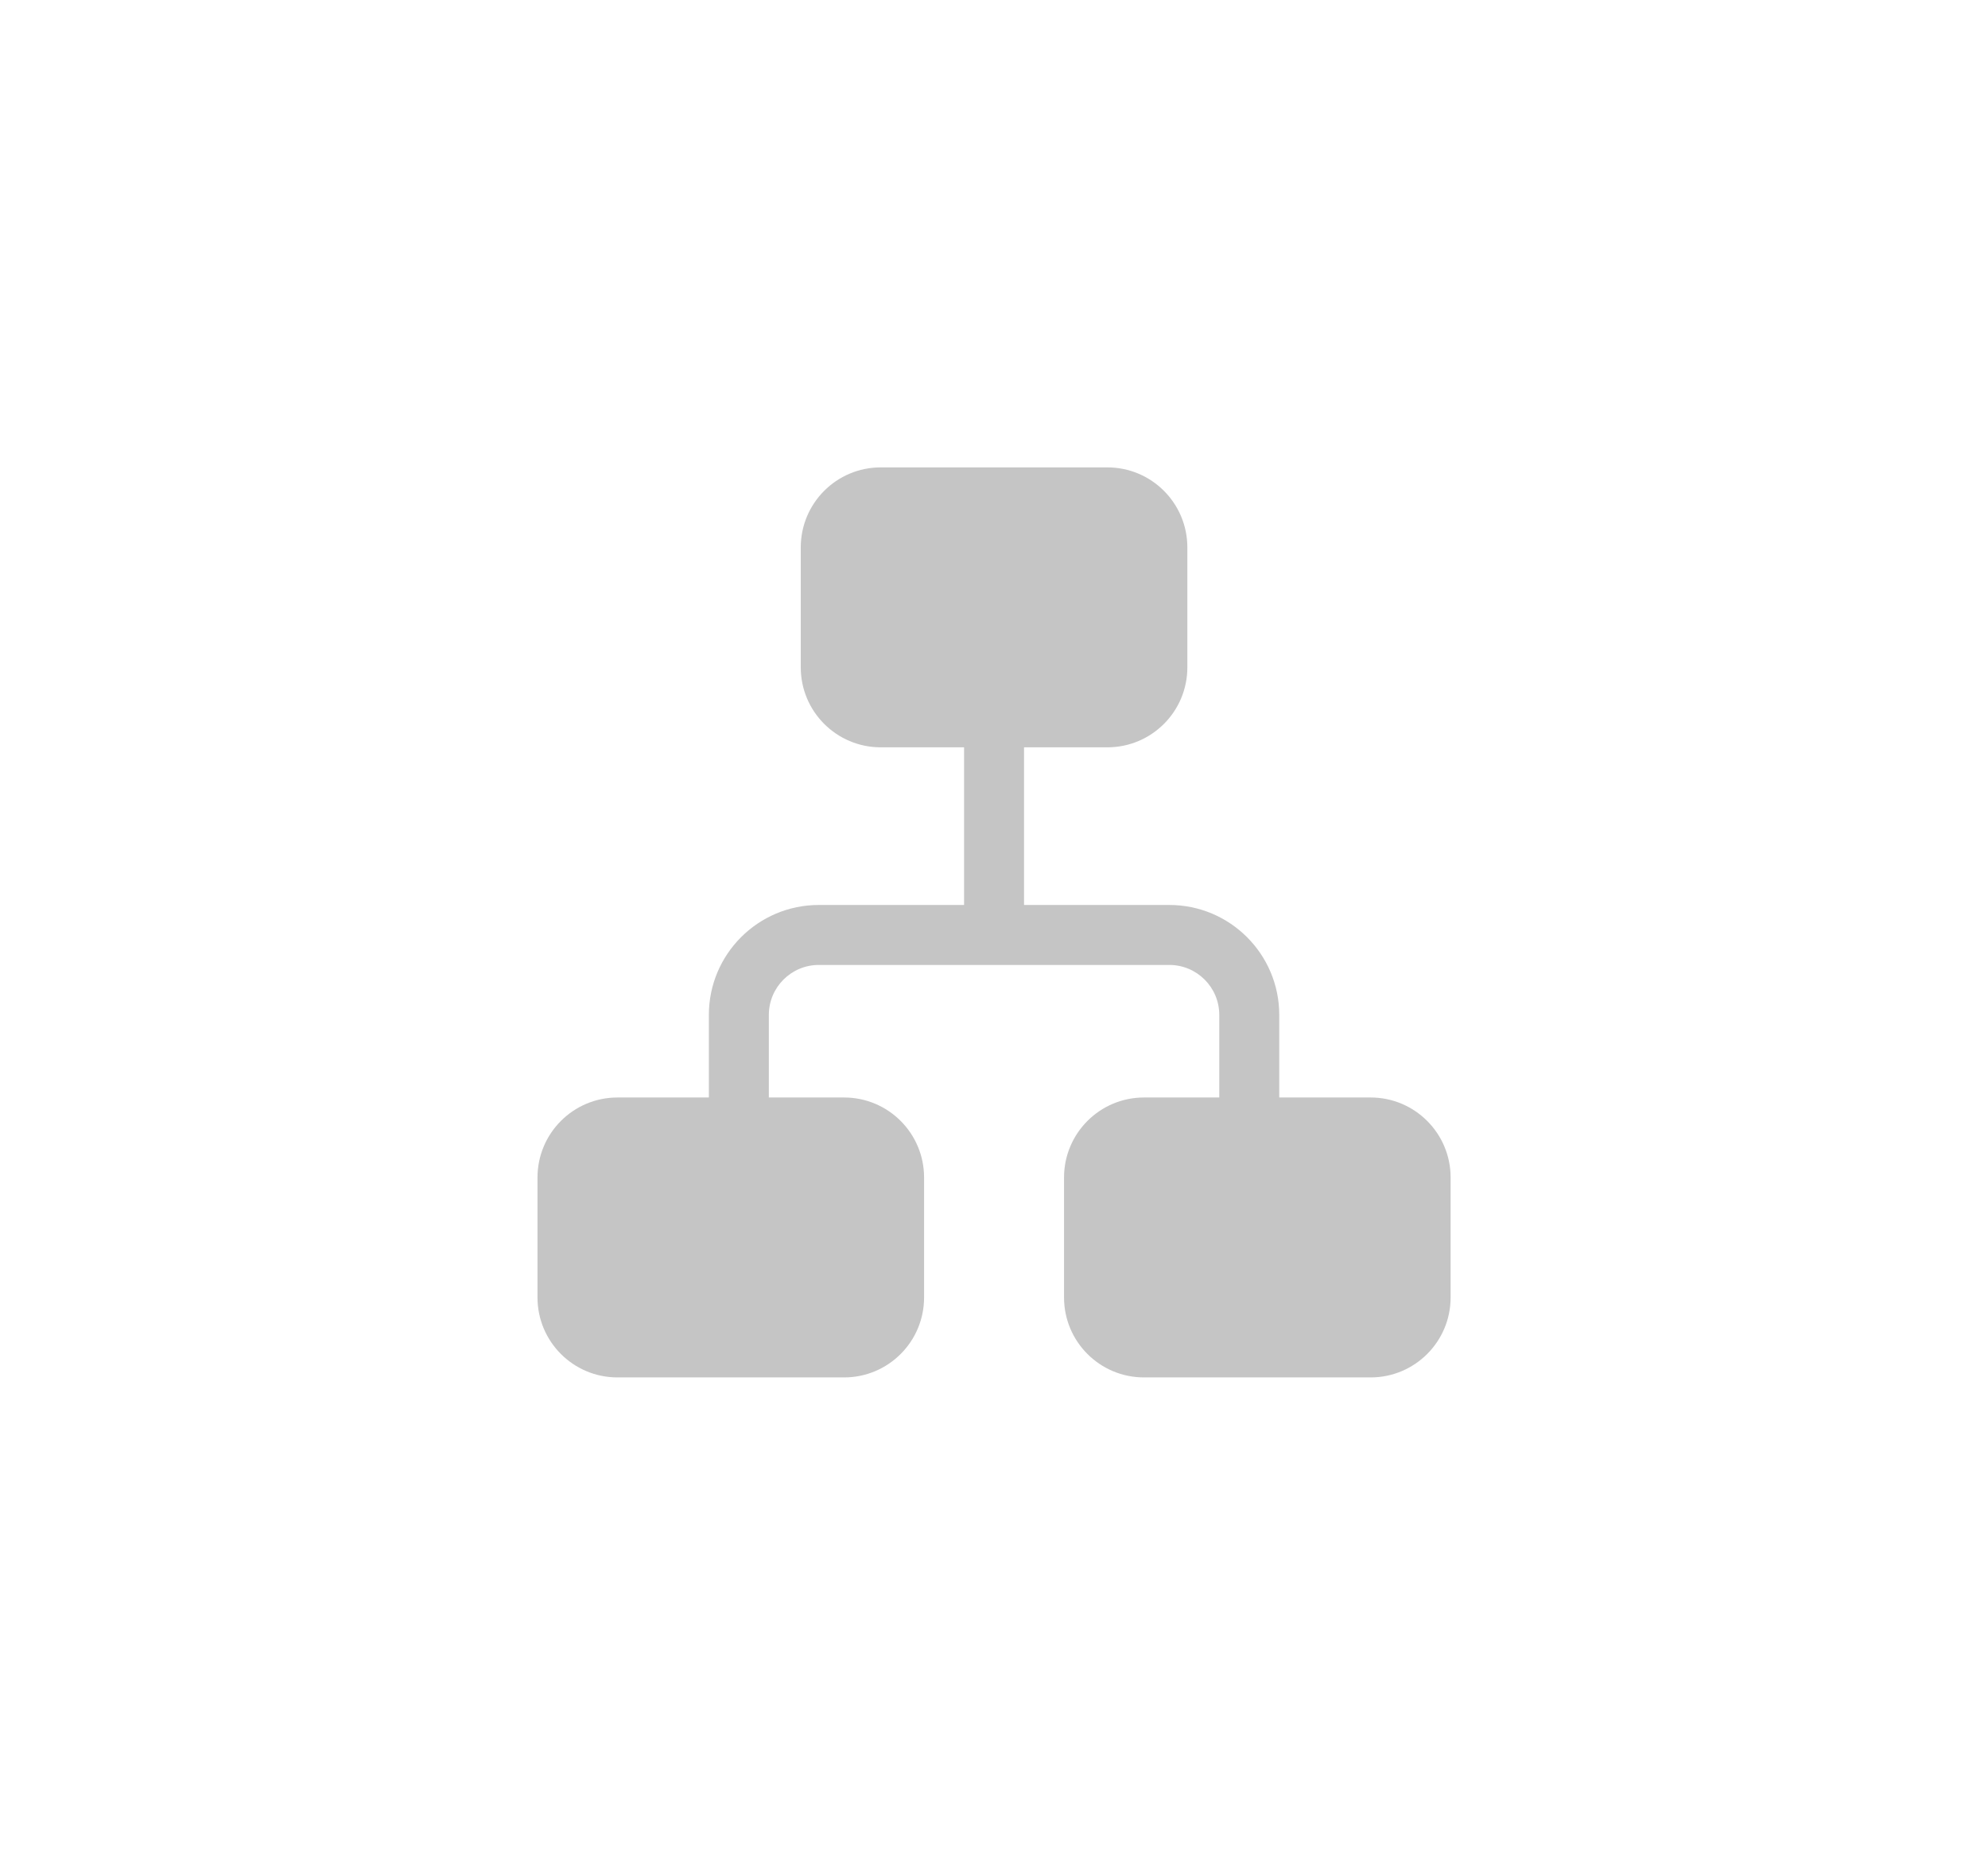 <svg width="35" height="33" viewBox="0 0 35 33" fill="none" xmlns="http://www.w3.org/2000/svg">
<path fill-rule="evenodd" clip-rule="evenodd" d="M15.506 8.23C14.728 8.23 14.098 8.861 14.098 9.639V11.751C14.098 12.529 14.728 13.159 15.506 13.159H16.973V15.935H14.416C13.347 15.935 12.48 16.802 12.48 17.871V19.325H10.871C10.093 19.325 9.463 19.956 9.463 20.734V22.846C9.463 23.624 10.093 24.254 10.871 24.254H14.861C15.639 24.254 16.269 23.624 16.269 22.846V20.734C16.269 19.956 15.639 19.325 14.861 19.325H13.536V17.871C13.536 17.385 13.93 16.991 14.416 16.991H20.586C21.072 16.991 21.466 17.385 21.466 17.871V19.325H20.141C19.363 19.325 18.733 19.956 18.733 20.734V22.846C18.733 23.624 19.363 24.254 20.141 24.254H24.131C24.908 24.254 25.539 23.624 25.539 22.846V20.734C25.539 19.956 24.908 19.325 24.131 19.325H22.522V17.871C22.522 16.802 21.655 15.935 20.586 15.935H18.029V13.159H19.496C20.274 13.159 20.904 12.529 20.904 11.751V9.639C20.904 8.861 20.274 8.23 19.496 8.23H15.506Z" fill="#C5C5C5"/>
</svg>

